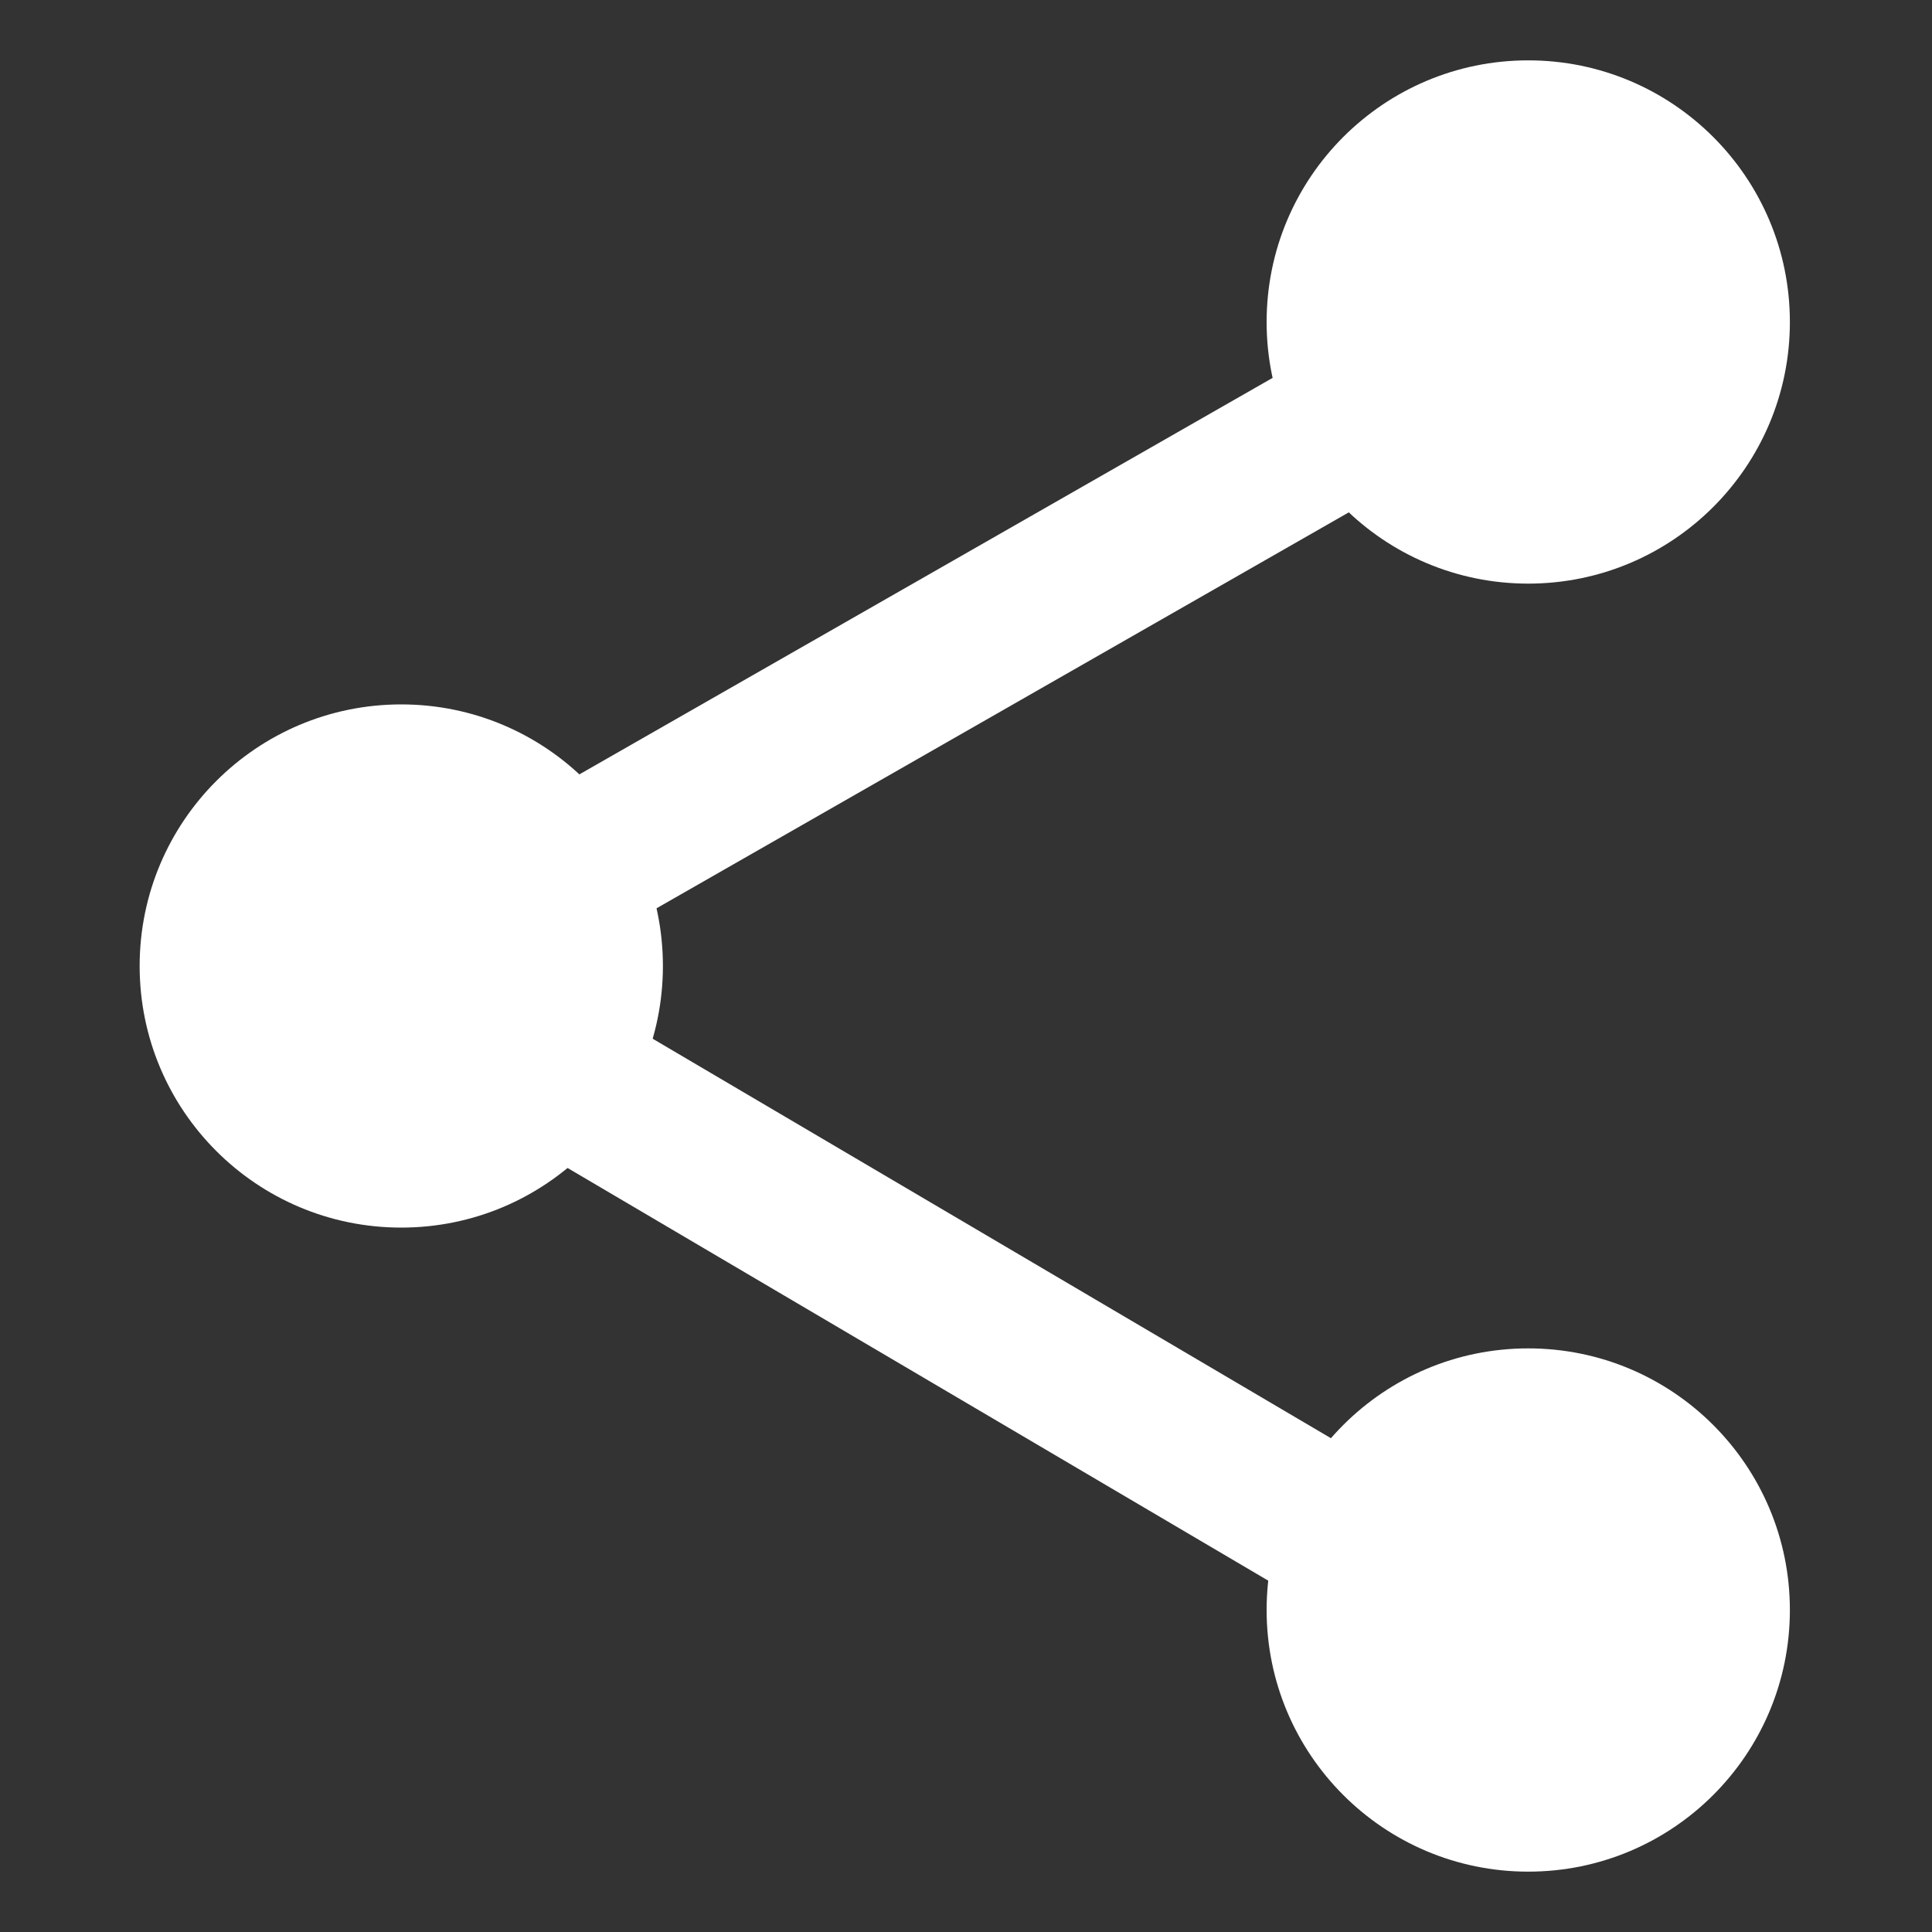 <svg width="25" height="25" viewBox="0 0 25 25" fill="none" xmlns="http://www.w3.org/2000/svg">
<rect x="0" y="0" width="25" height="25" fill="#333333" stroke="none"/>
<path d="M23.161 4.167C23.161 6.036 21.645 7.552 19.775 7.552C17.906 7.552 16.39 6.036 16.39 4.167C16.39 2.297 17.906 0.781 19.775 0.781C21.645 0.781 23.161 2.297 23.161 4.167V4.167Z" fill="#fff"/>
<path d="M23.161 20.833C23.161 22.703 21.645 24.219 19.775 24.219C17.906 24.219 16.39 22.703 16.39 20.833C16.39 18.964 17.906 17.448 19.775 17.448C21.645 17.448 23.161 18.964 23.161 20.833V20.833Z" fill="#fff"/>
<path d="M8.578 12.5C8.578 14.37 7.062 15.885 5.192 15.885C3.322 15.885 1.807 14.37 1.807 12.5C1.807 10.63 3.322 9.115 5.192 9.115C7.062 9.115 8.578 10.63 8.578 12.5Z" fill="#fff"/>
<path d="M5.176 12.5L19.775 4.15" stroke="#fff" stroke-width="2"/>
<line x1="19.854" y1="21.321" x2="5.492" y2="12.862" stroke="#fff" stroke-width="2"/>
</svg>
